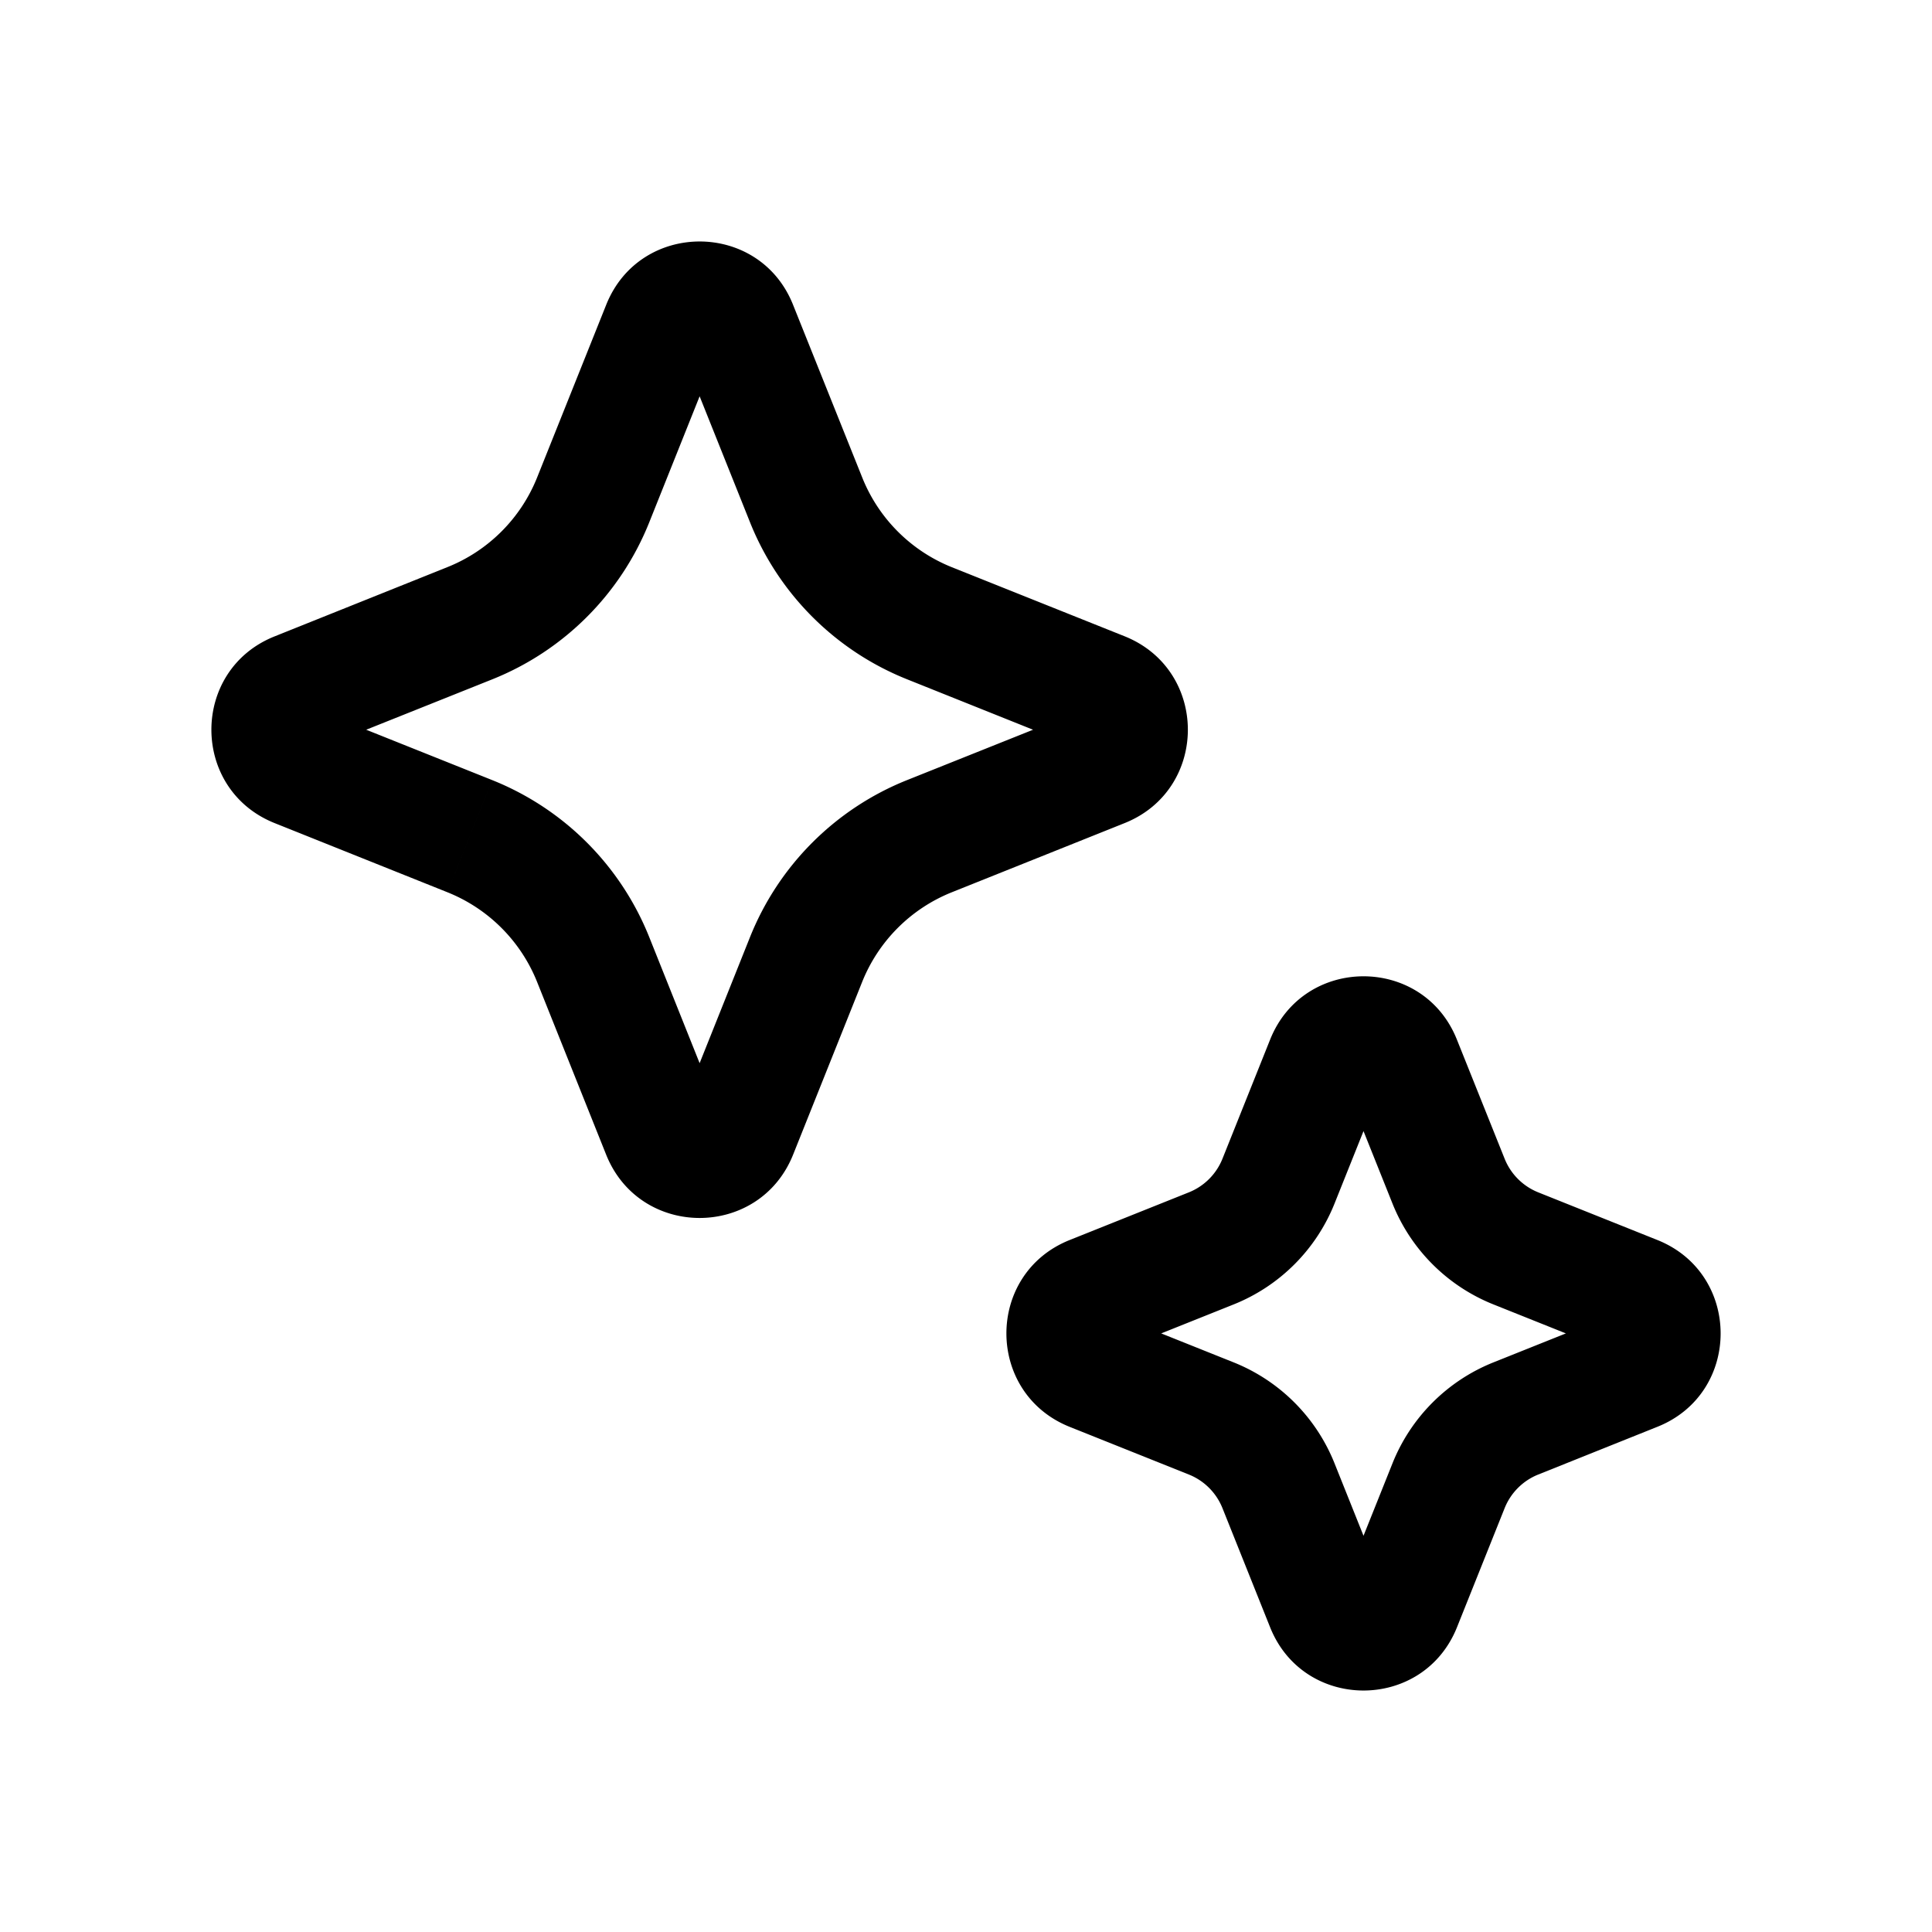 <svg xmlns="http://www.w3.org/2000/svg" width="24" height="24" fill="currentColor" viewBox="0 0 24 24">
  <path fill="#000" fill-rule="evenodd" d="M3.412 10.225c-1.048-.419-1.048-1.902 0-2.32l2.146-.86a2 2 0 0 0 1.114-1.113l.859-2.147c.419-1.047 1.902-1.047 2.32 0l.86 2.147a2 2 0 0 0 1.113 1.114l2.146.858c1.048.42 1.048 1.902 0 2.321l-2.146.859a2 2 0 0 0-1.114 1.114l-.858 2.146c-.42 1.048-1.902 1.048-2.322 0l-.858-2.146a2 2 0 0 0-1.114-1.114l.557-1.393a3.5 3.5 0 0 1 1.95 1.95l.626 1.566.626-1.566a3.5 3.5 0 0 1 1.95-1.95l1.566-.626-1.566-.627a3.5 3.5 0 0 1-1.95-1.95l-.626-1.565-.626 1.566a3.5 3.5 0 0 1-1.95 1.95l-1.566.626 1.566.626-.557 1.393-2.146-.859Zm15.279 8.51-.592 1.48c-.42 1.047-1.902 1.047-2.321 0l-.592-1.48a.75.75 0 0 0-.418-.418l-1.48-.592c-1.048-.42-1.048-1.902 0-2.321l1.48-.592a.75.75 0 0 0 .418-.418l.592-1.48c.419-1.048 1.902-1.048 2.32 0l.593 1.48a.75.75 0 0 0 .418.418l1.48.592c1.047.419 1.047 1.902 0 2.32l-1.48.593a.75.75 0 0 0-.418.418Zm-2.113-.557.36.9.36-.9a2.25 2.25 0 0 1 1.254-1.254l.9-.36-.9-.36a2.25 2.25 0 0 1-1.254-1.253l-.36-.9-.36.9a2.25 2.25 0 0 1-1.253 1.253l-.9.36.9.36a2.25 2.25 0 0 1 1.253 1.254Z" clip-rule="evenodd"/>
</svg>
